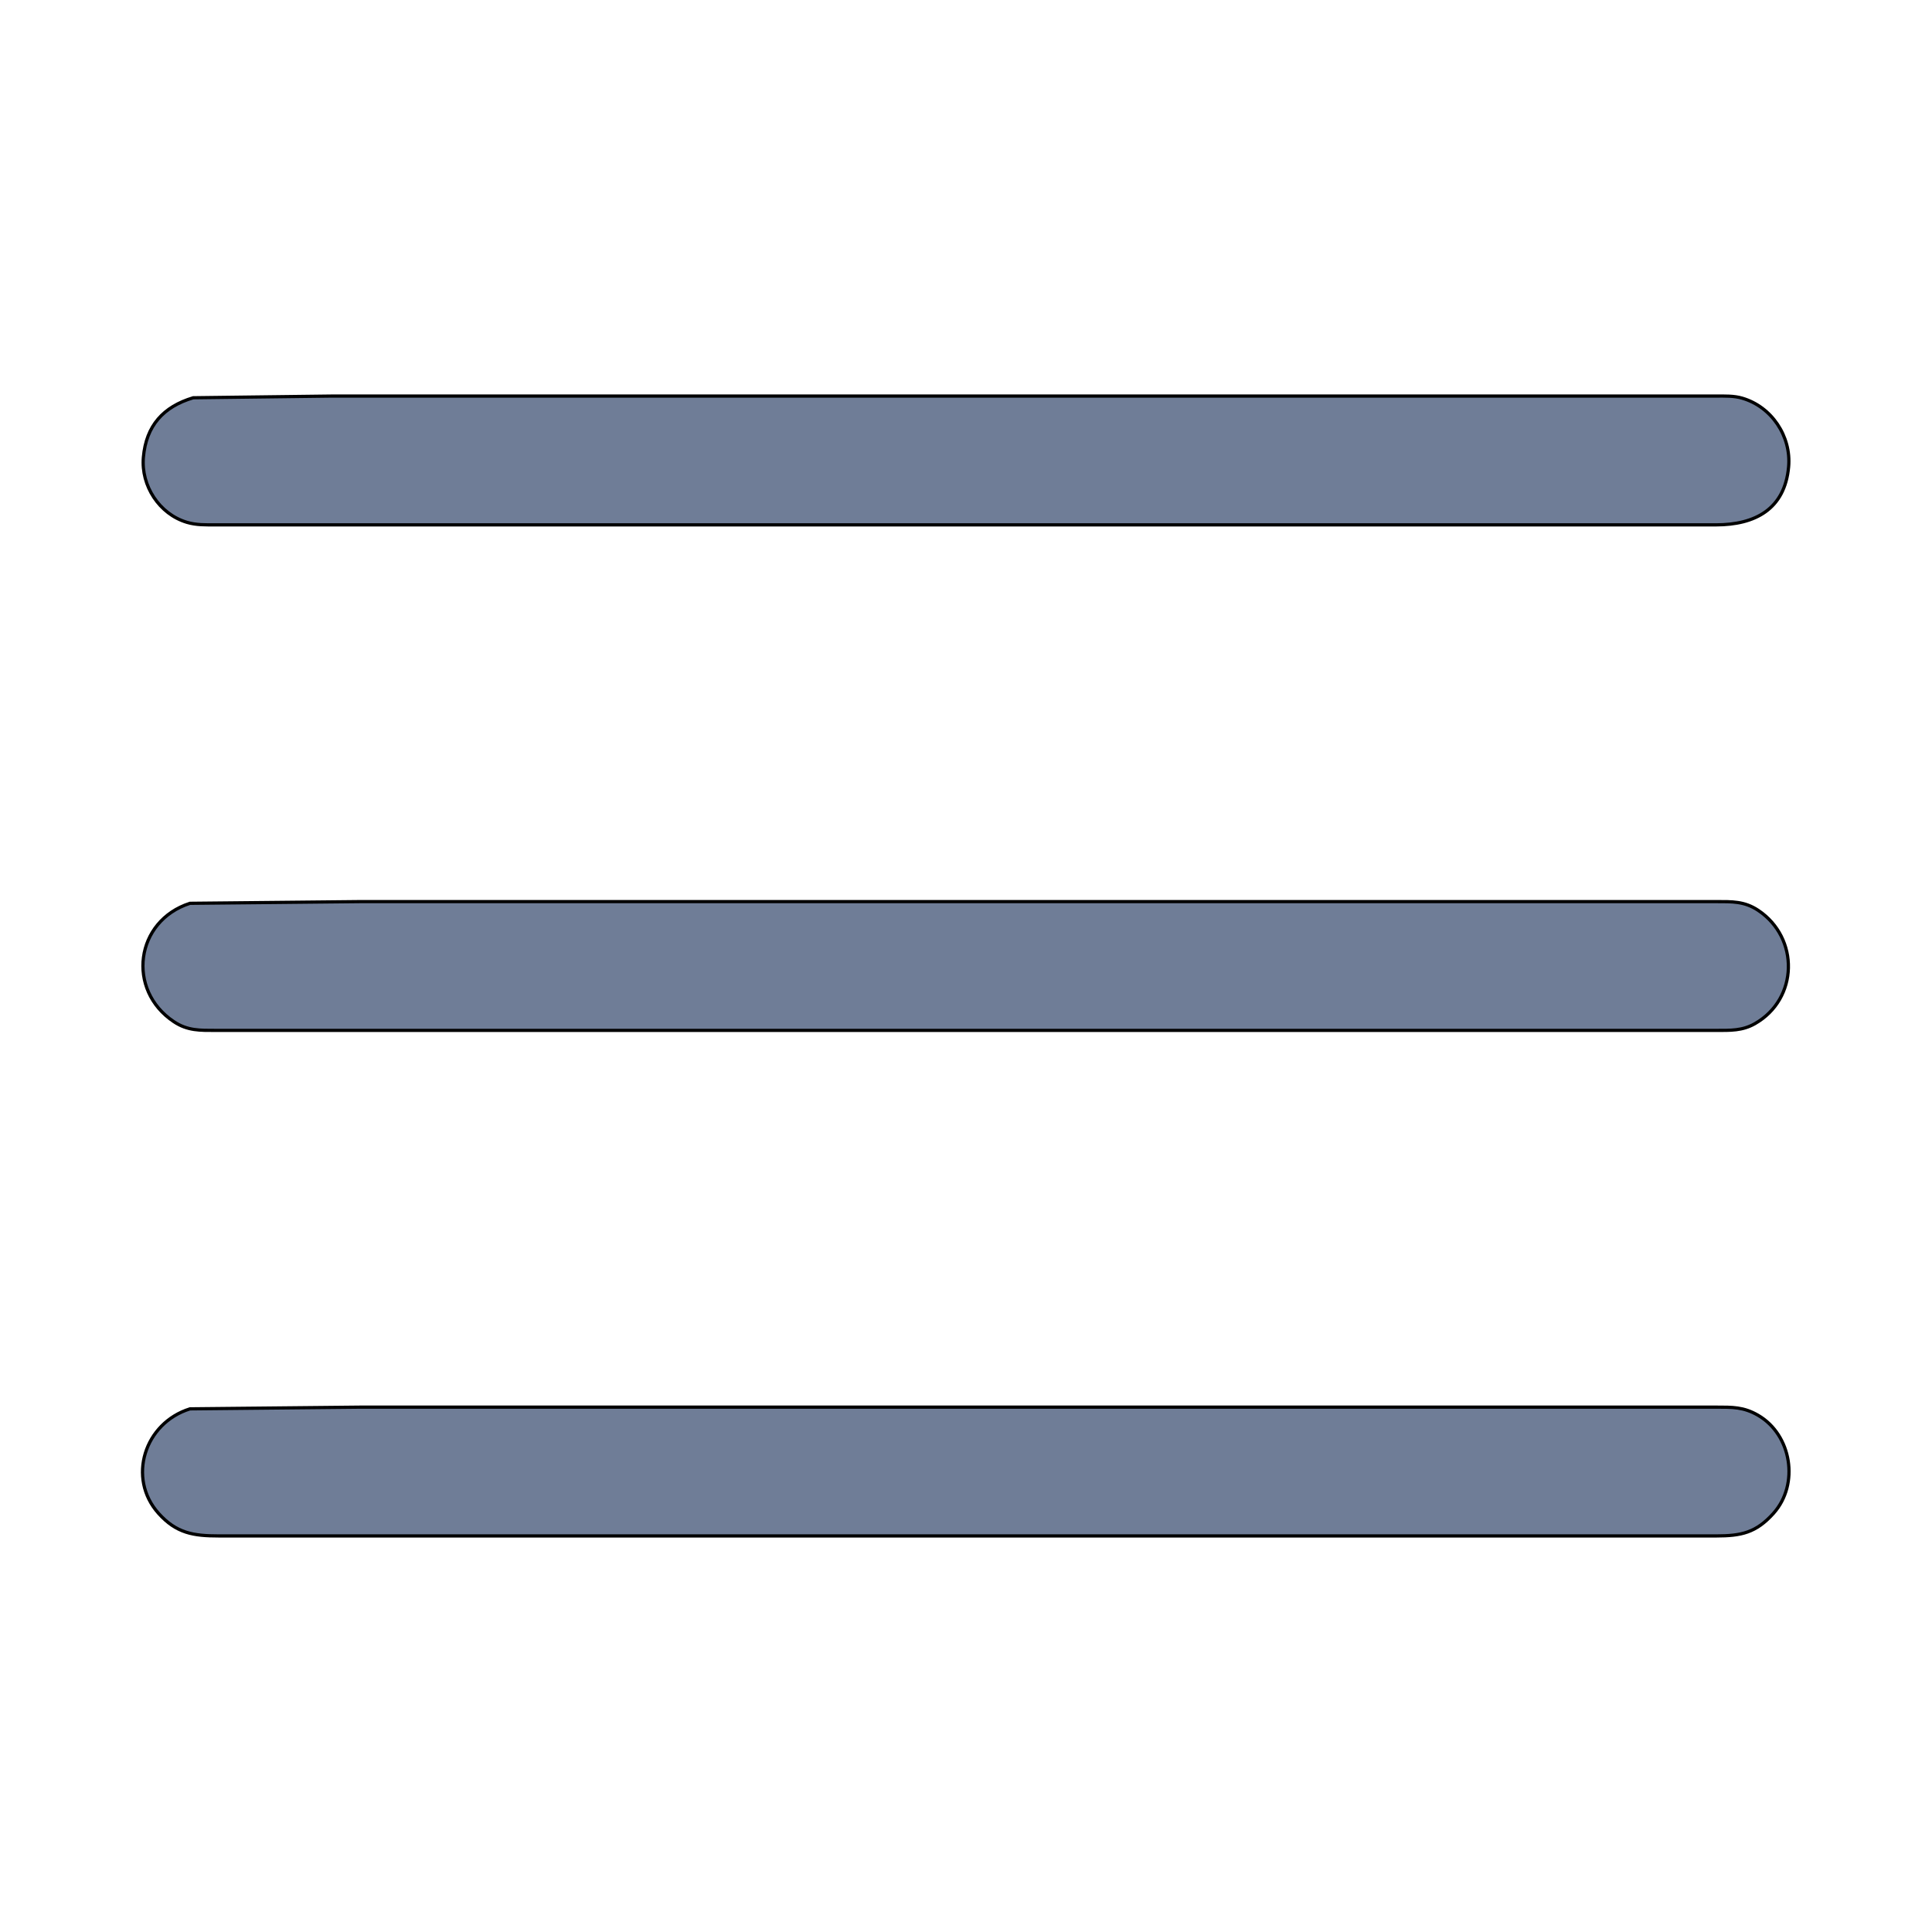 <?xml version="1.0" encoding="UTF-8" standalone="no"?>
<!DOCTYPE svg PUBLIC "-//W3C//DTD SVG 20010904//EN"
              "http://www.w3.org/TR/2001/REC-SVG-20010904/DTD/svg10.dtd">

<svg xmlns="http://www.w3.org/2000/svg"
     width="2in" height="2in"
     viewBox="0 0 600 600">
  <path id="Selection"
        fill="#6F7D97" stroke="black" stroke-width="1"
        d="M 60.00,123.53
           C 50.70,126.31 45.39,132.20 44.53,142.00
             43.75,150.85 49.46,159.63 58.00,162.20
             60.98,163.10 63.93,163.00 67.00,163.00
             67.00,163.00 157.00,163.00 157.00,163.00
             157.00,163.00 533.00,163.00 533.00,163.00
             545.00,162.98 554.27,158.19 555.47,145.00
             556.34,135.51 550.20,126.29 541.00,123.64
             538.43,122.89 535.65,123.00 533.00,123.00
             533.00,123.00 442.00,123.00 442.00,123.00
             442.00,123.00 186.00,123.00 186.00,123.00
             186.00,123.00 103.00,123.00 103.00,123.00
             103.00,123.00 60.00,123.53 60.00,123.53 Z
           M 59.00,280.53
           C 42.01,285.98 39.17,307.43 54.00,317.30
             58.27,320.14 62.13,319.99 67.00,320.00
             67.00,320.00 533.00,320.00 533.00,320.00
             537.33,319.99 541.08,320.15 545.00,317.91
             558.52,310.22 558.88,291.27 546.00,282.70
             541.73,279.86 537.87,280.01 533.00,280.00
             533.00,280.00 215.00,280.00 215.00,280.00
             215.00,280.00 112.00,280.00 112.00,280.00
             112.00,280.00 59.00,280.53 59.00,280.53 Z
           M 59.00,437.53
           C 44.84,441.94 39.45,459.04 49.21,469.96
             54.81,476.22 60.13,476.99 68.00,477.00
             68.00,477.00 533.00,477.00 533.00,477.00
             540.69,476.99 545.35,476.05 550.79,469.96
             558.85,460.94 556.44,445.61 545.99,439.53
             541.48,436.91 537.99,437.01 533.00,437.00
             533.00,437.00 215.00,437.00 215.00,437.00
             215.00,437.00 112.00,437.00 112.00,437.00
             112.00,437.00 59.00,437.53 59.00,437.53 Z" />
</svg>
